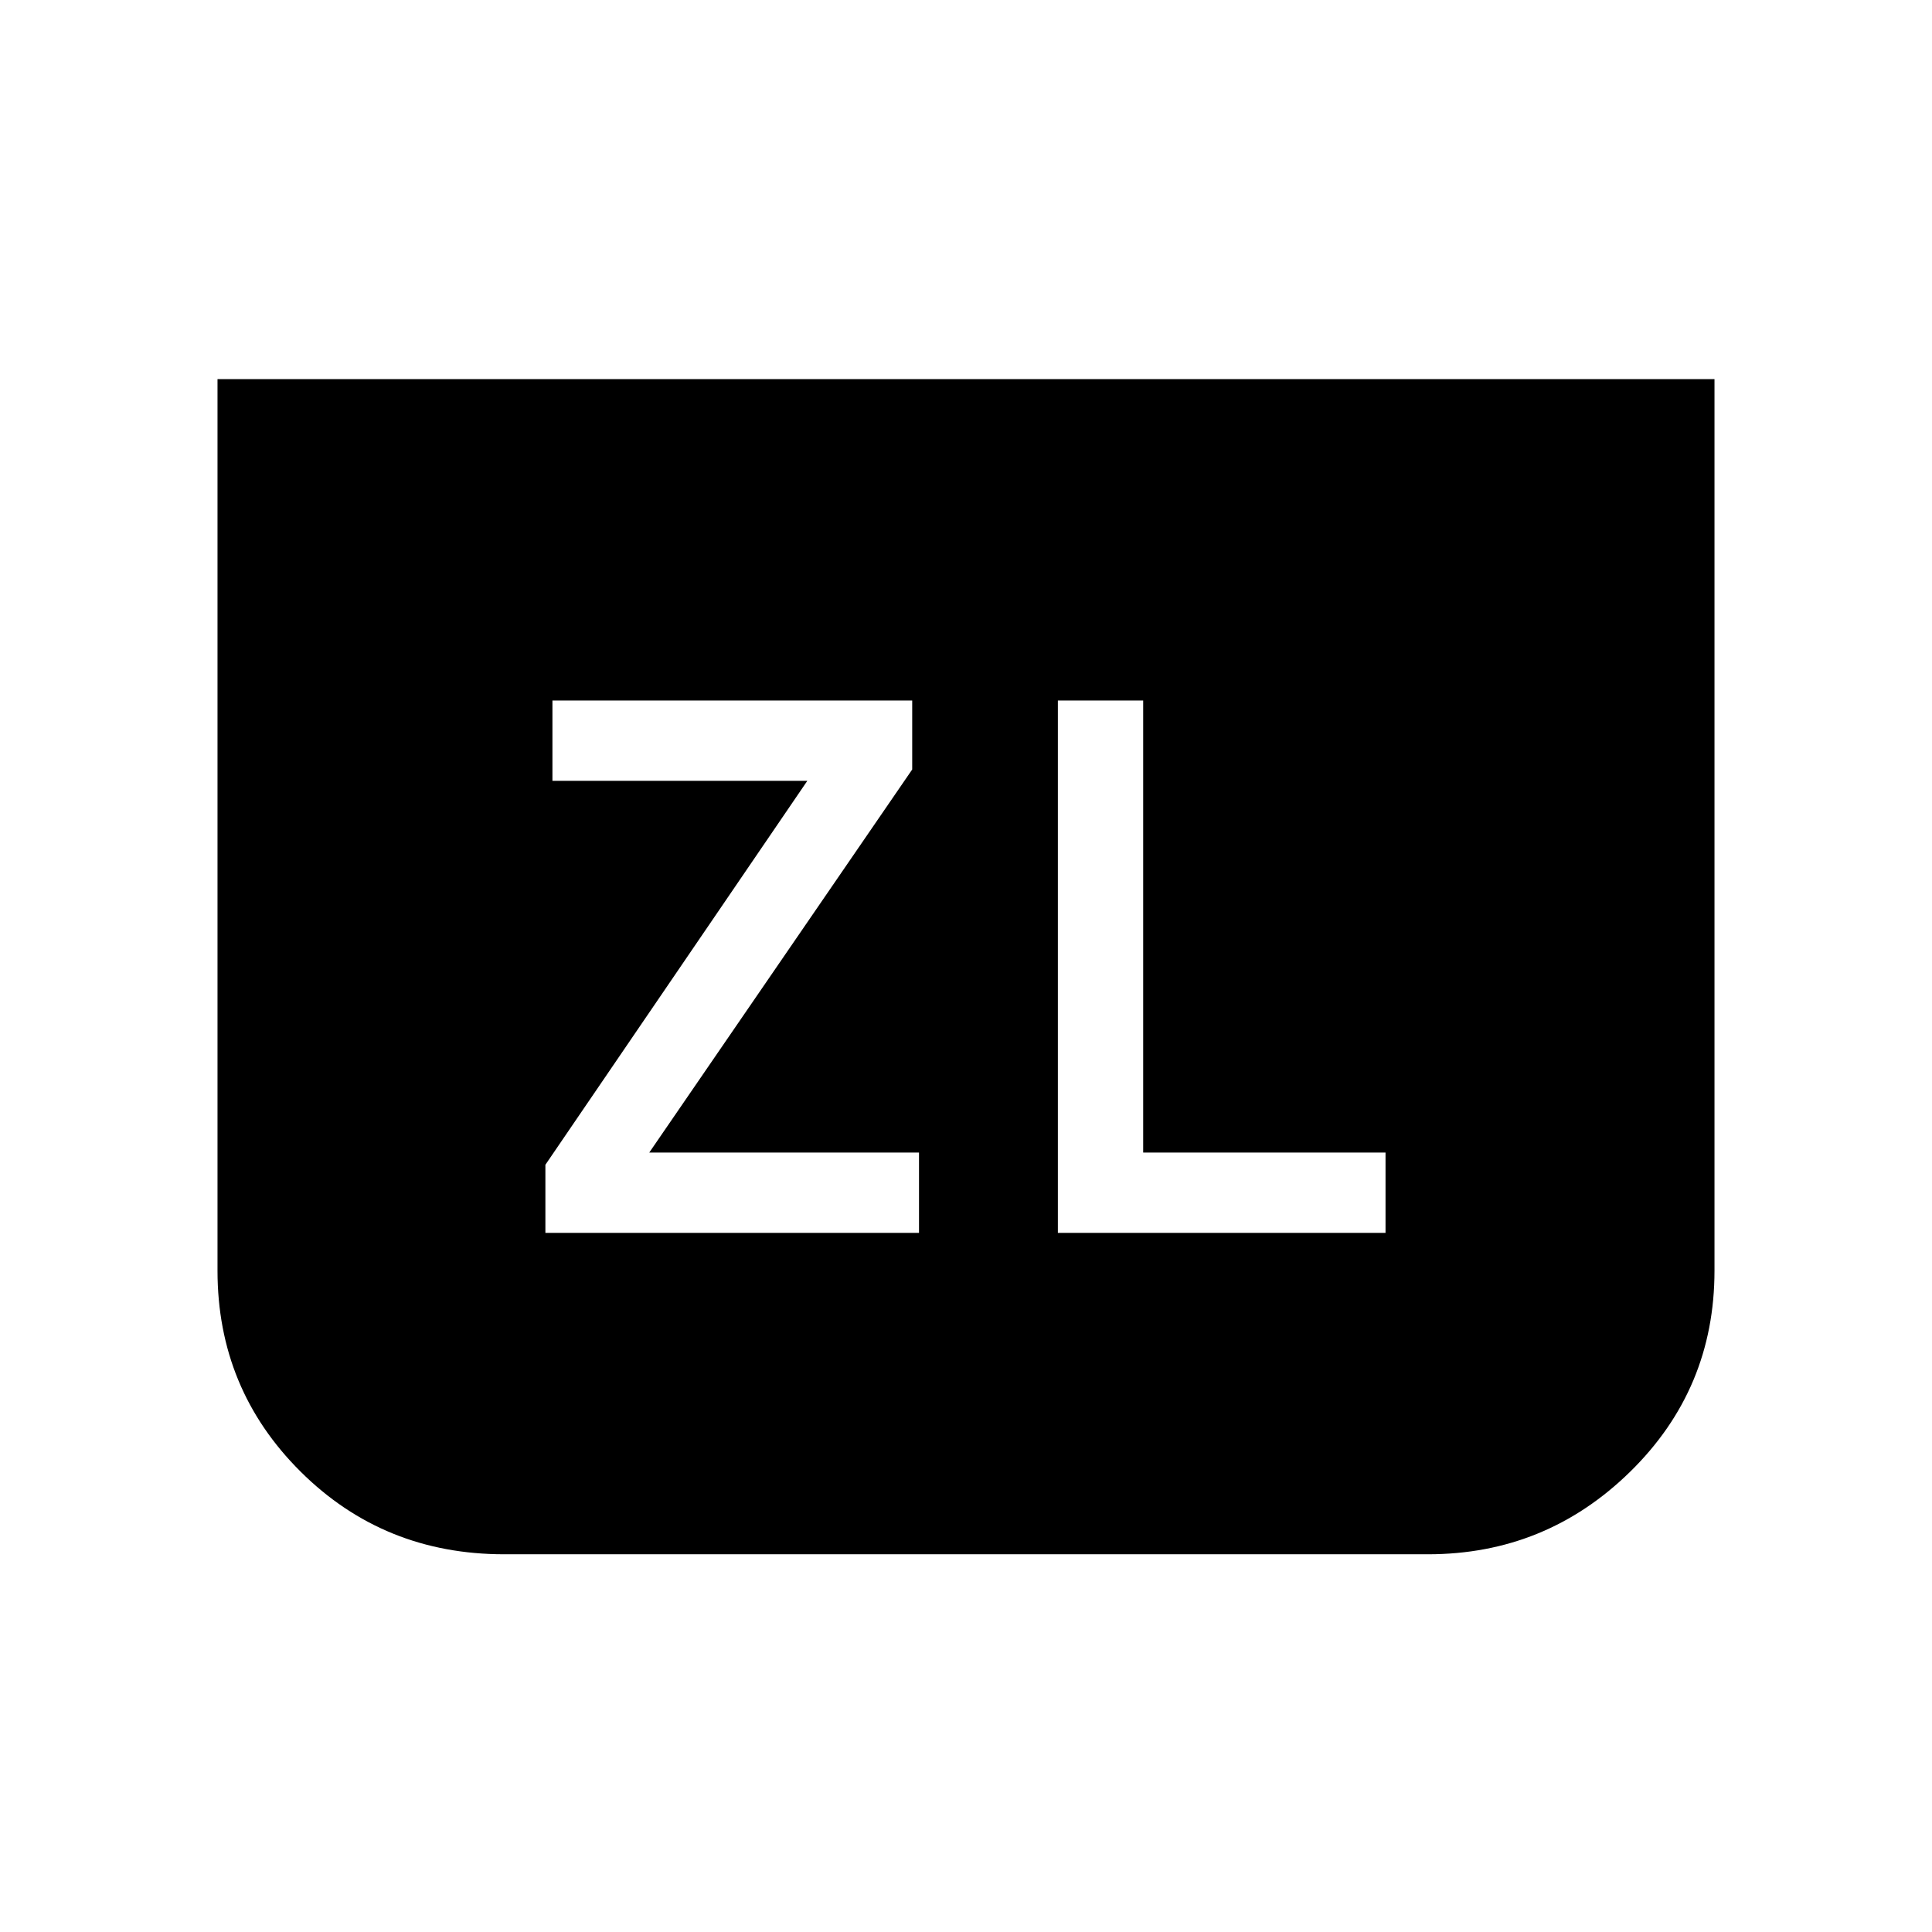 <svg xmlns="http://www.w3.org/2000/svg" height="24" viewBox="0 -960 960 960" width="24"><path d="M271-347.39h185.65v-39.92H322.62l130.65-190.34v-34.27H274.5V-572h126.65L271-381.23v33.84Zm580.92-424.22v442.99q0 58.82-41.86 99.87-41.87 41.06-100.54 41.06H250.49q-59.82 0-101.12-41.06-41.29-41.05-41.29-99.87v-442.99h743.84ZM525.65-347.39h162.81v-39.92H568.04v-224.61h-42.39v264.53Z"/></svg>